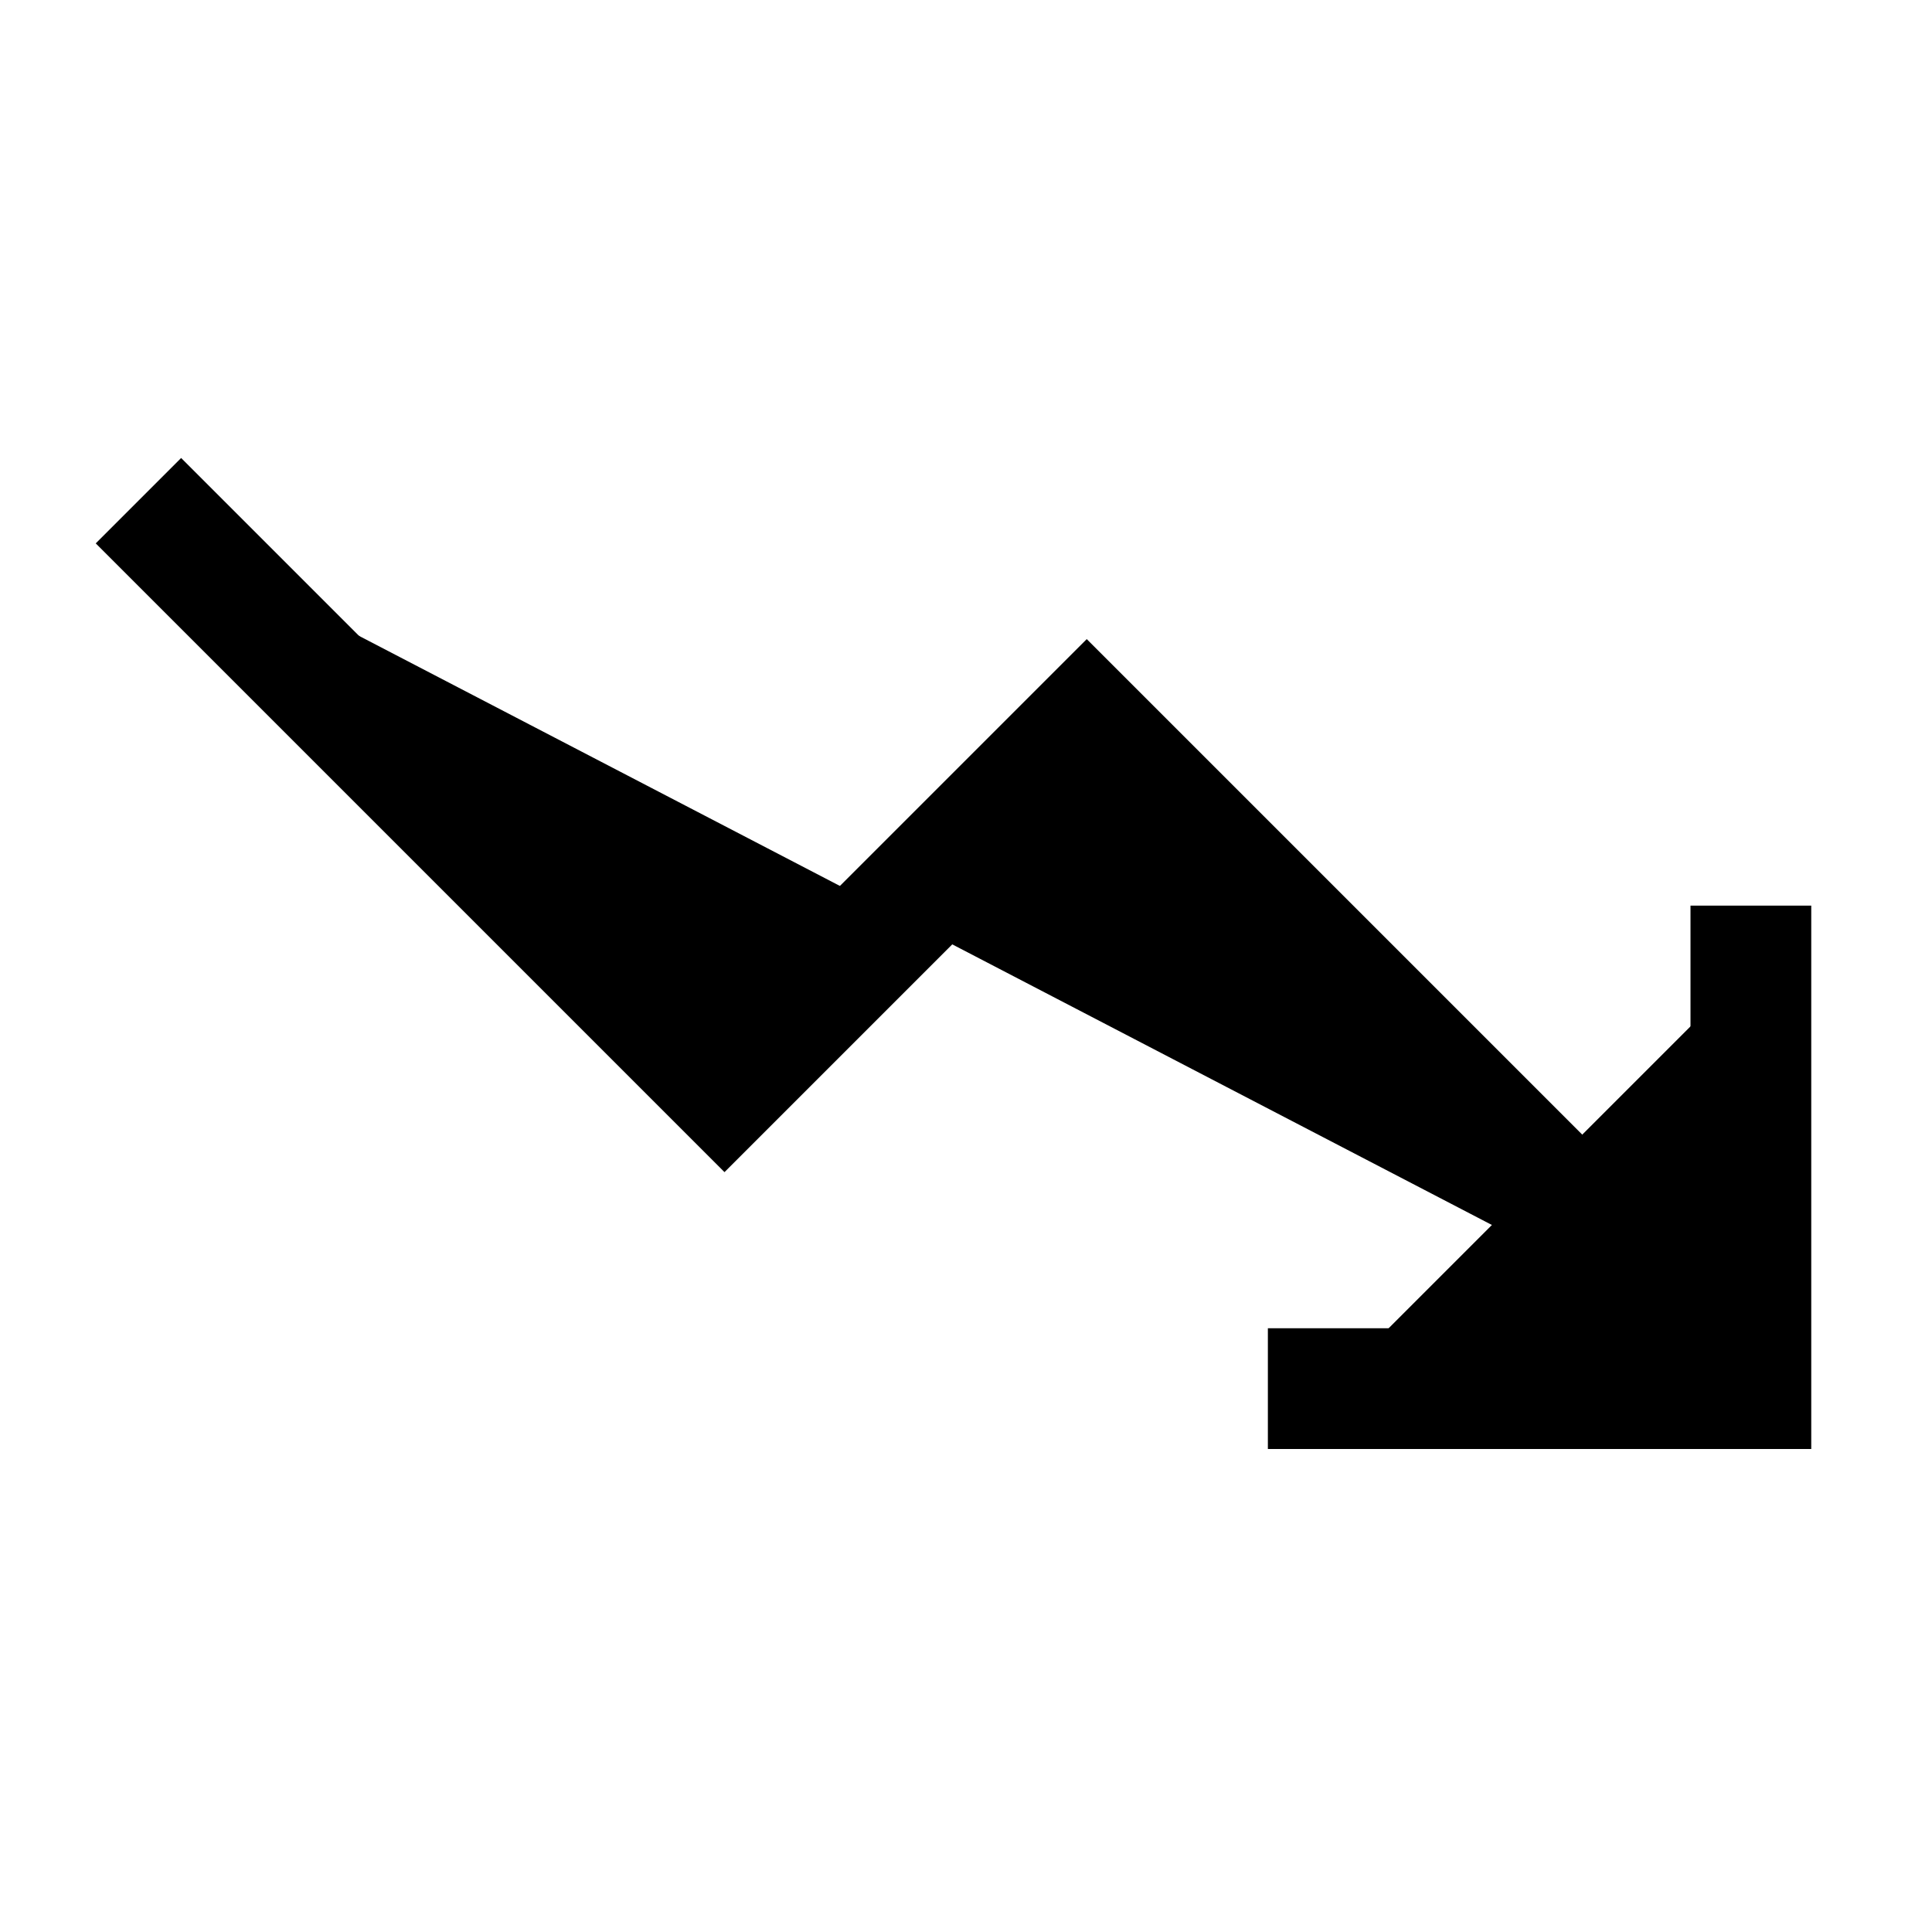 <svg xmlns="http://www.w3.org/2000/svg" width="24" height="24" viewBox="0 0 512 512">
    <polyline points="352 368 464 368 464 256" style="stroke:currentColor;stroke-linecap:square;stroke-miterlimit:10;stroke-width:32px"/>
    <polyline points="48 144 192 288 288 192 448 352" style="stroke:currentColor;stroke-linecap:square;stroke-miterlimit:10;stroke-width:32px"/>
</svg>
